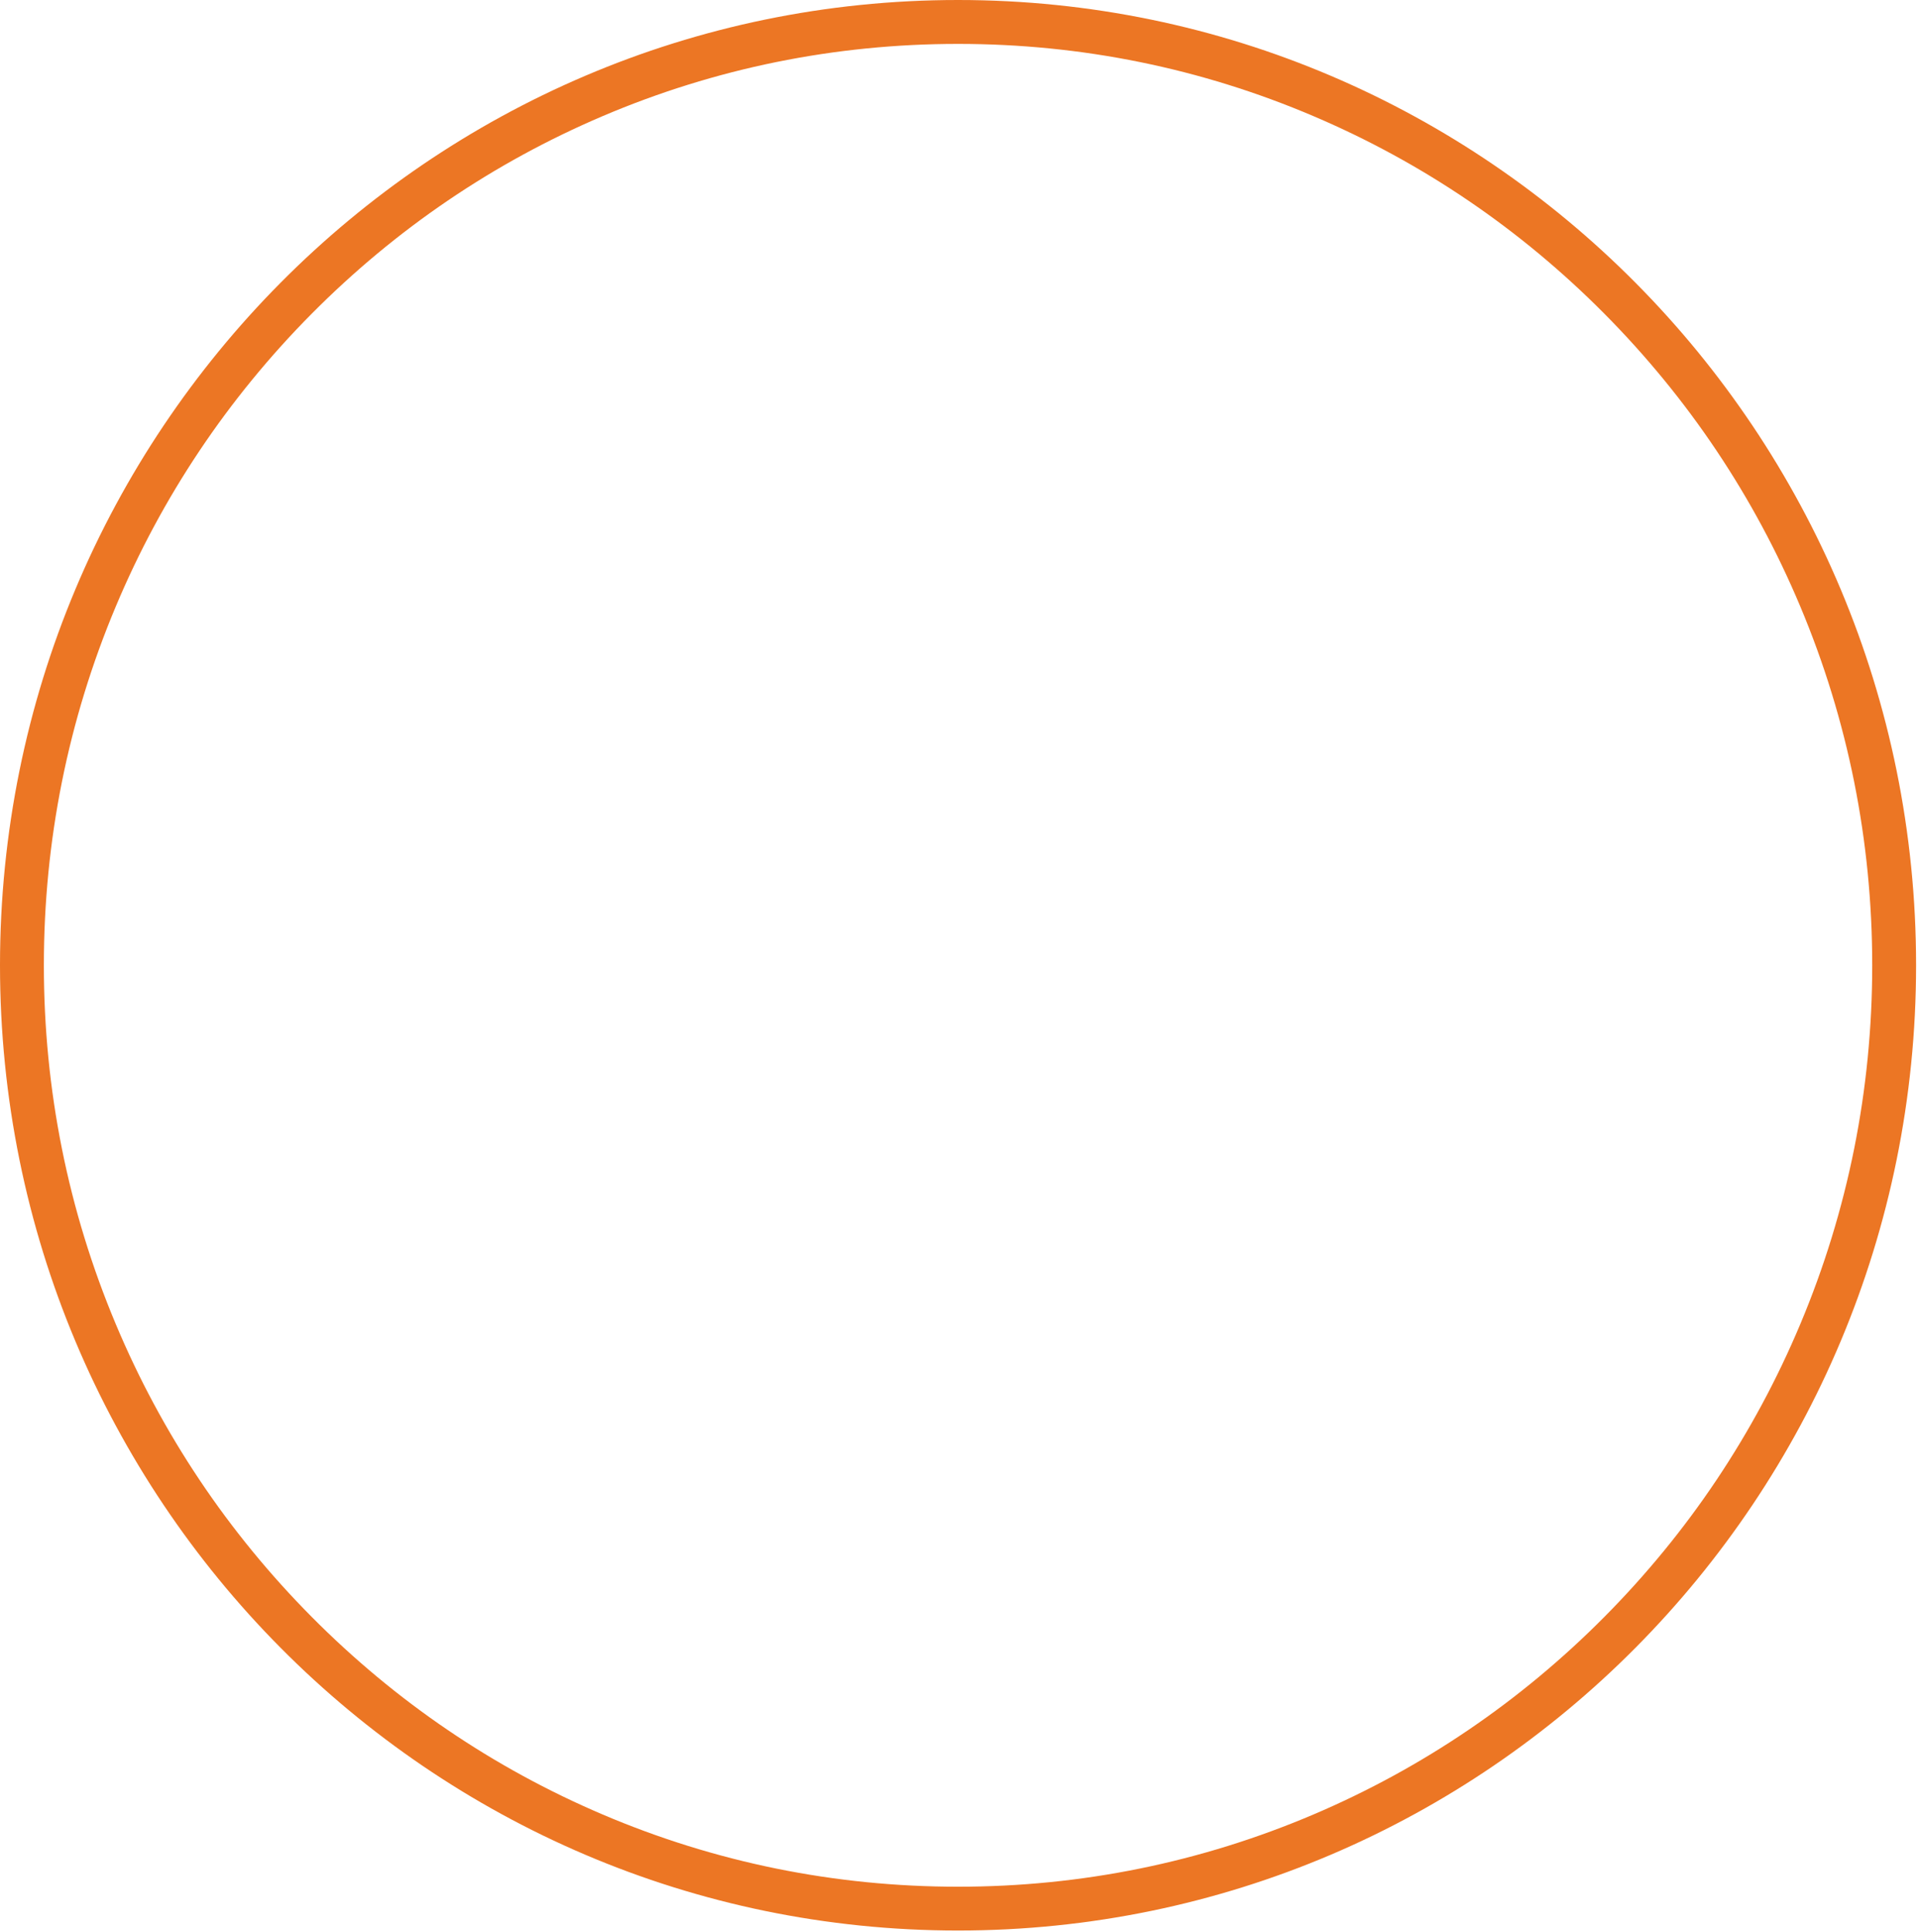 <svg preserveAspectRatio="none" width="100%" height="100%" overflow="visible" style="display: block;" viewBox="0 0 437 440" fill="none" xmlns="http://www.w3.org/2000/svg">
<path id="Vector" d="M218.168 9.998C246.265 9.998 273.522 15.536 299.17 26.474C323.957 37.041 346.215 52.158 365.343 71.433C384.471 90.709 399.489 113.143 409.978 138.138C420.837 164.011 426.347 191.495 426.347 219.828C426.347 248.162 420.837 275.655 409.978 301.519C399.489 326.503 384.471 348.948 365.343 368.224C346.225 387.489 323.957 402.615 299.17 413.183C273.522 424.11 246.265 429.659 218.168 429.659C190.071 429.659 162.813 424.12 137.166 413.183C112.379 402.615 90.121 387.499 70.993 368.224C51.865 348.948 36.846 326.513 26.357 301.519C15.498 275.645 9.989 248.162 9.989 219.828C9.989 191.495 15.498 164.001 26.357 138.138C36.846 113.153 51.865 90.709 70.993 71.433C90.111 52.168 112.379 37.041 137.166 26.474C162.813 15.546 190.071 9.998 218.168 9.998ZM218.168 0C97.68 0 0 98.417 0 219.818C0 341.22 97.68 439.637 218.168 439.637C338.656 439.637 436.336 341.22 436.336 219.818C436.336 98.417 338.656 0 218.168 0Z" fill="#EC7624"/>
</svg>
